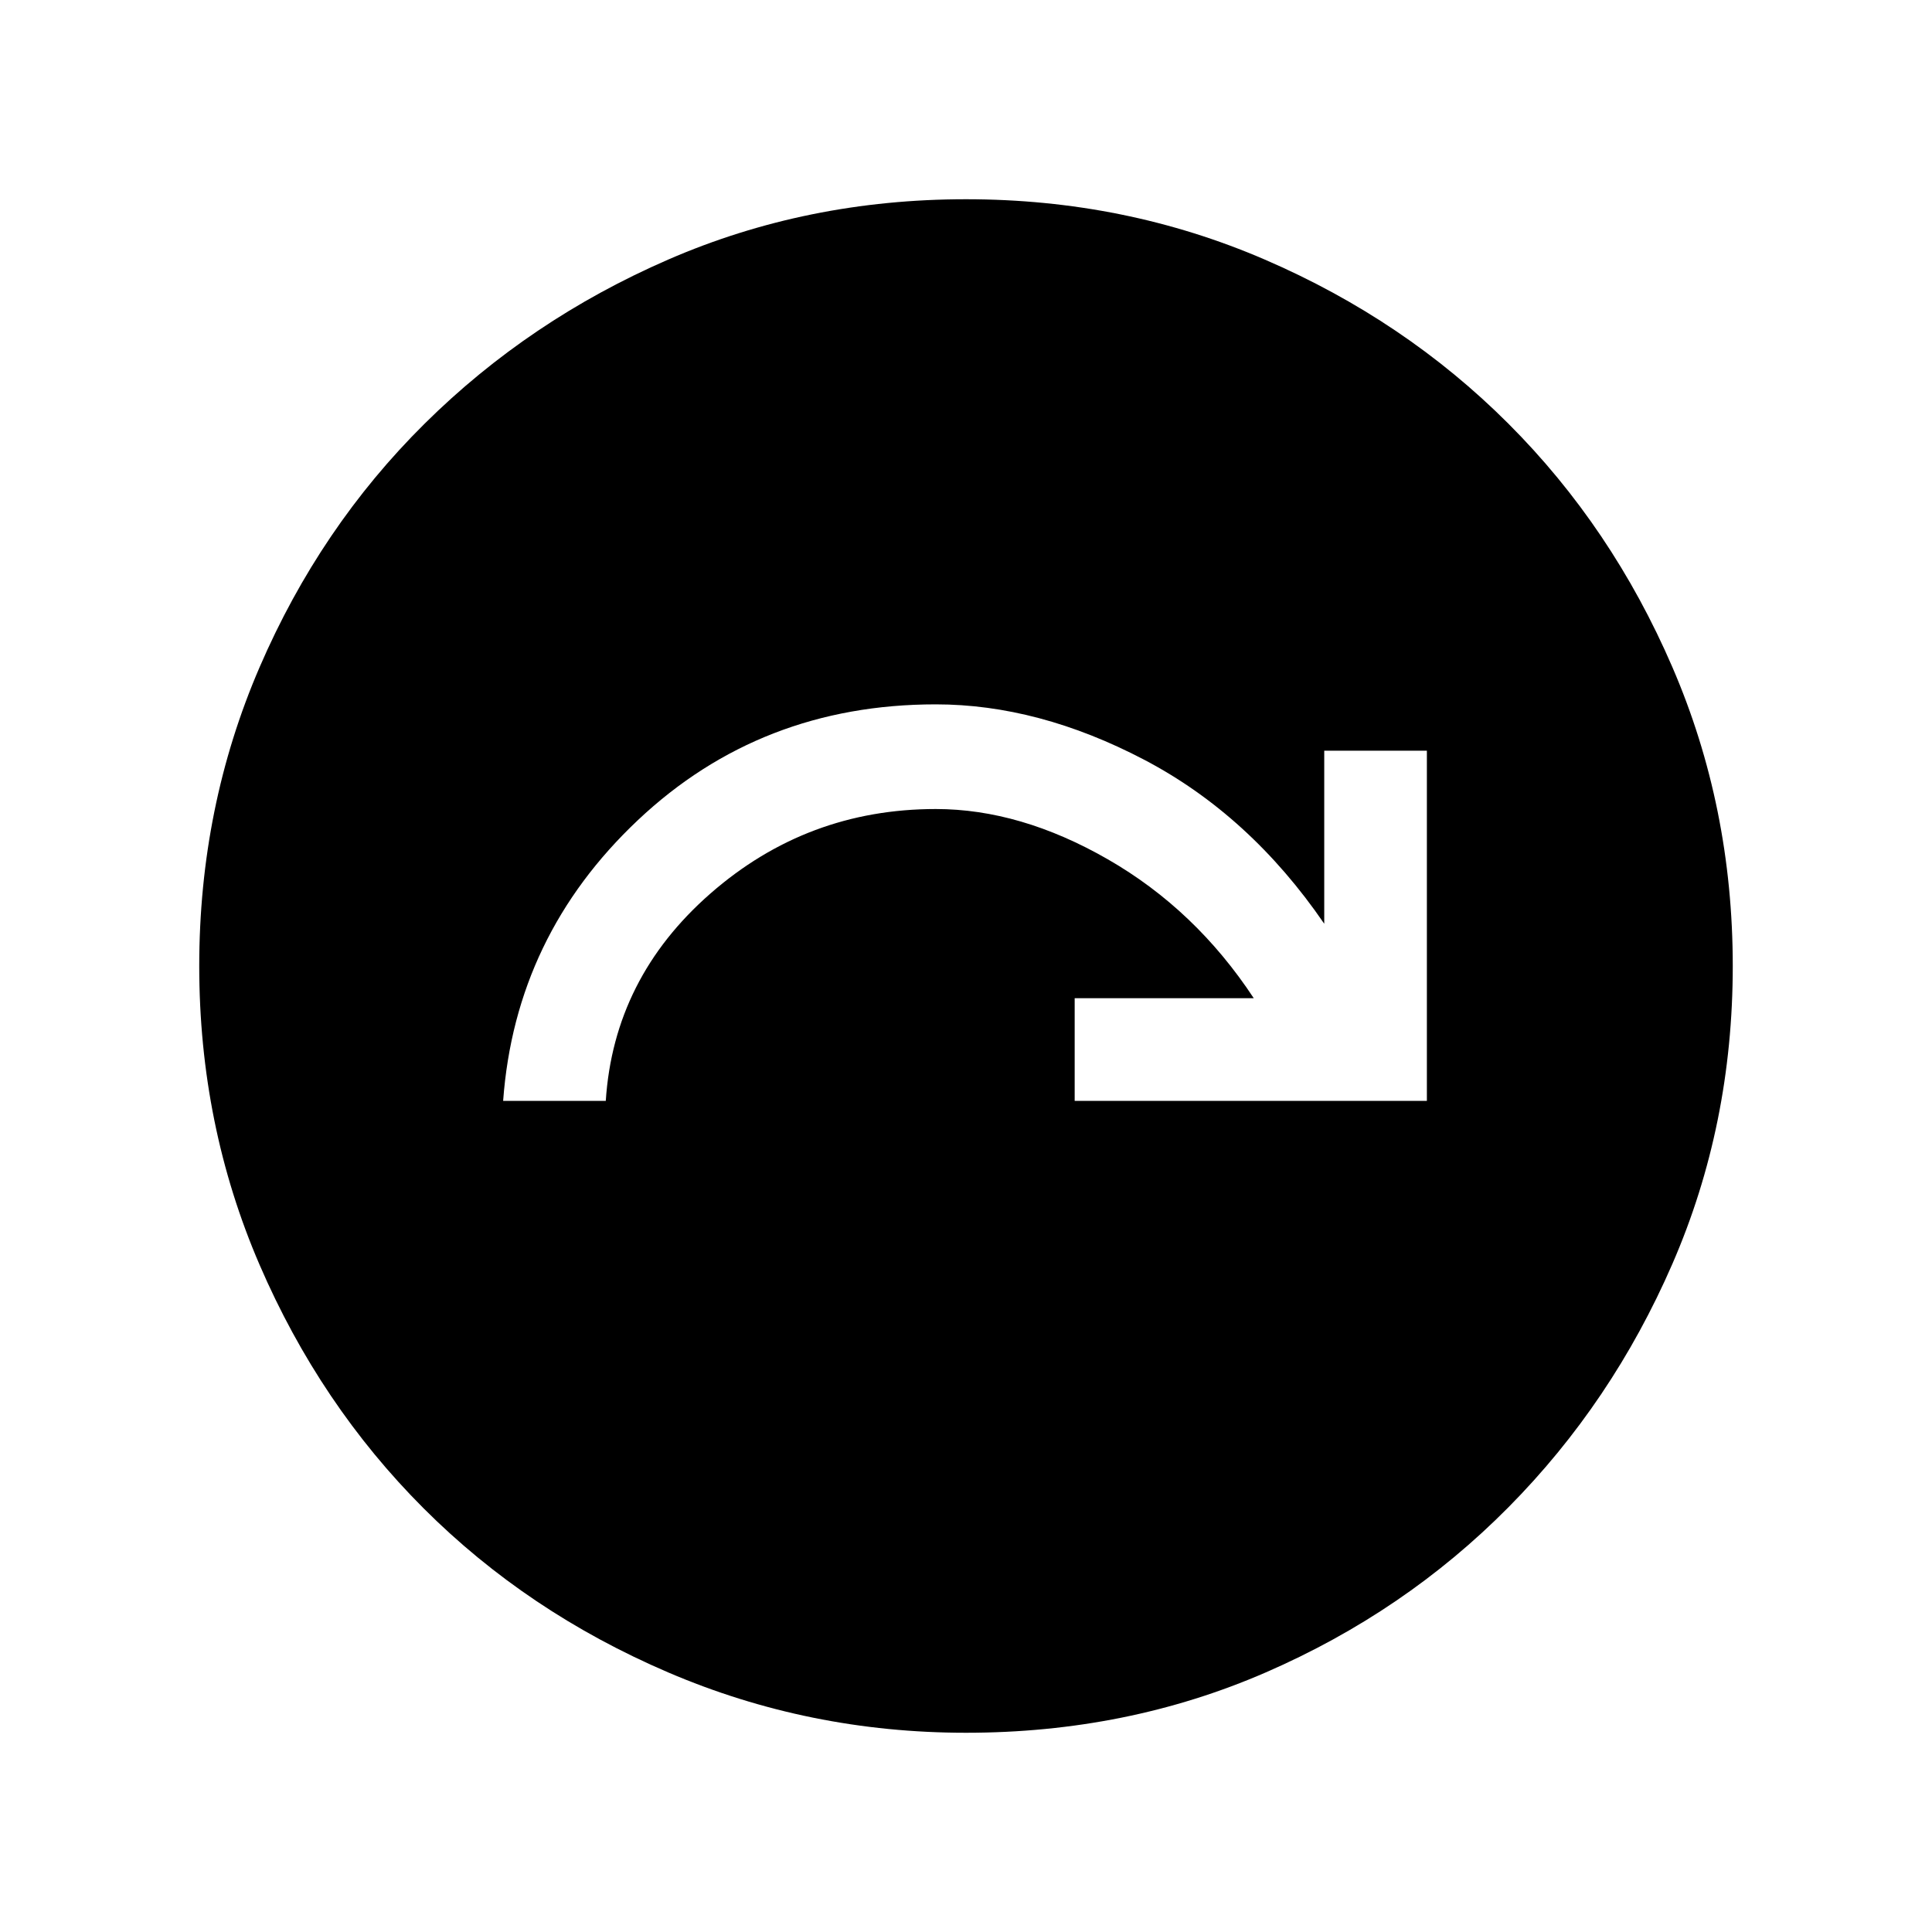 <svg xmlns="http://www.w3.org/2000/svg" height="40" width="40"><path d="M20 35.875Q16.75 35.875 13.833 34.625Q10.917 33.375 8.771 31.229Q6.625 29.083 5.375 26.188Q4.125 23.292 4.125 20Q4.125 16.708 5.375 13.813Q6.625 10.917 8.792 8.771Q10.958 6.625 13.833 5.375Q16.708 4.125 20 4.125Q23.292 4.125 26.188 5.375Q29.083 6.625 31.229 8.771Q33.375 10.917 34.625 13.813Q35.875 16.708 35.875 20Q35.875 23.292 34.625 26.167Q33.375 29.042 31.229 31.208Q29.083 33.375 26.208 34.625Q23.333 35.875 20 35.875ZM10.417 22.792H12.542Q12.708 20.25 14.708 18.5Q16.708 16.75 19.375 16.75Q21.125 16.75 22.938 17.792Q24.75 18.833 25.958 20.667H22.25V22.792H29.542V15.542H27.417V19.125Q25.875 16.875 23.688 15.729Q21.5 14.583 19.375 14.583Q15.75 14.583 13.208 16.979Q10.667 19.375 10.417 22.792Z"/></svg>